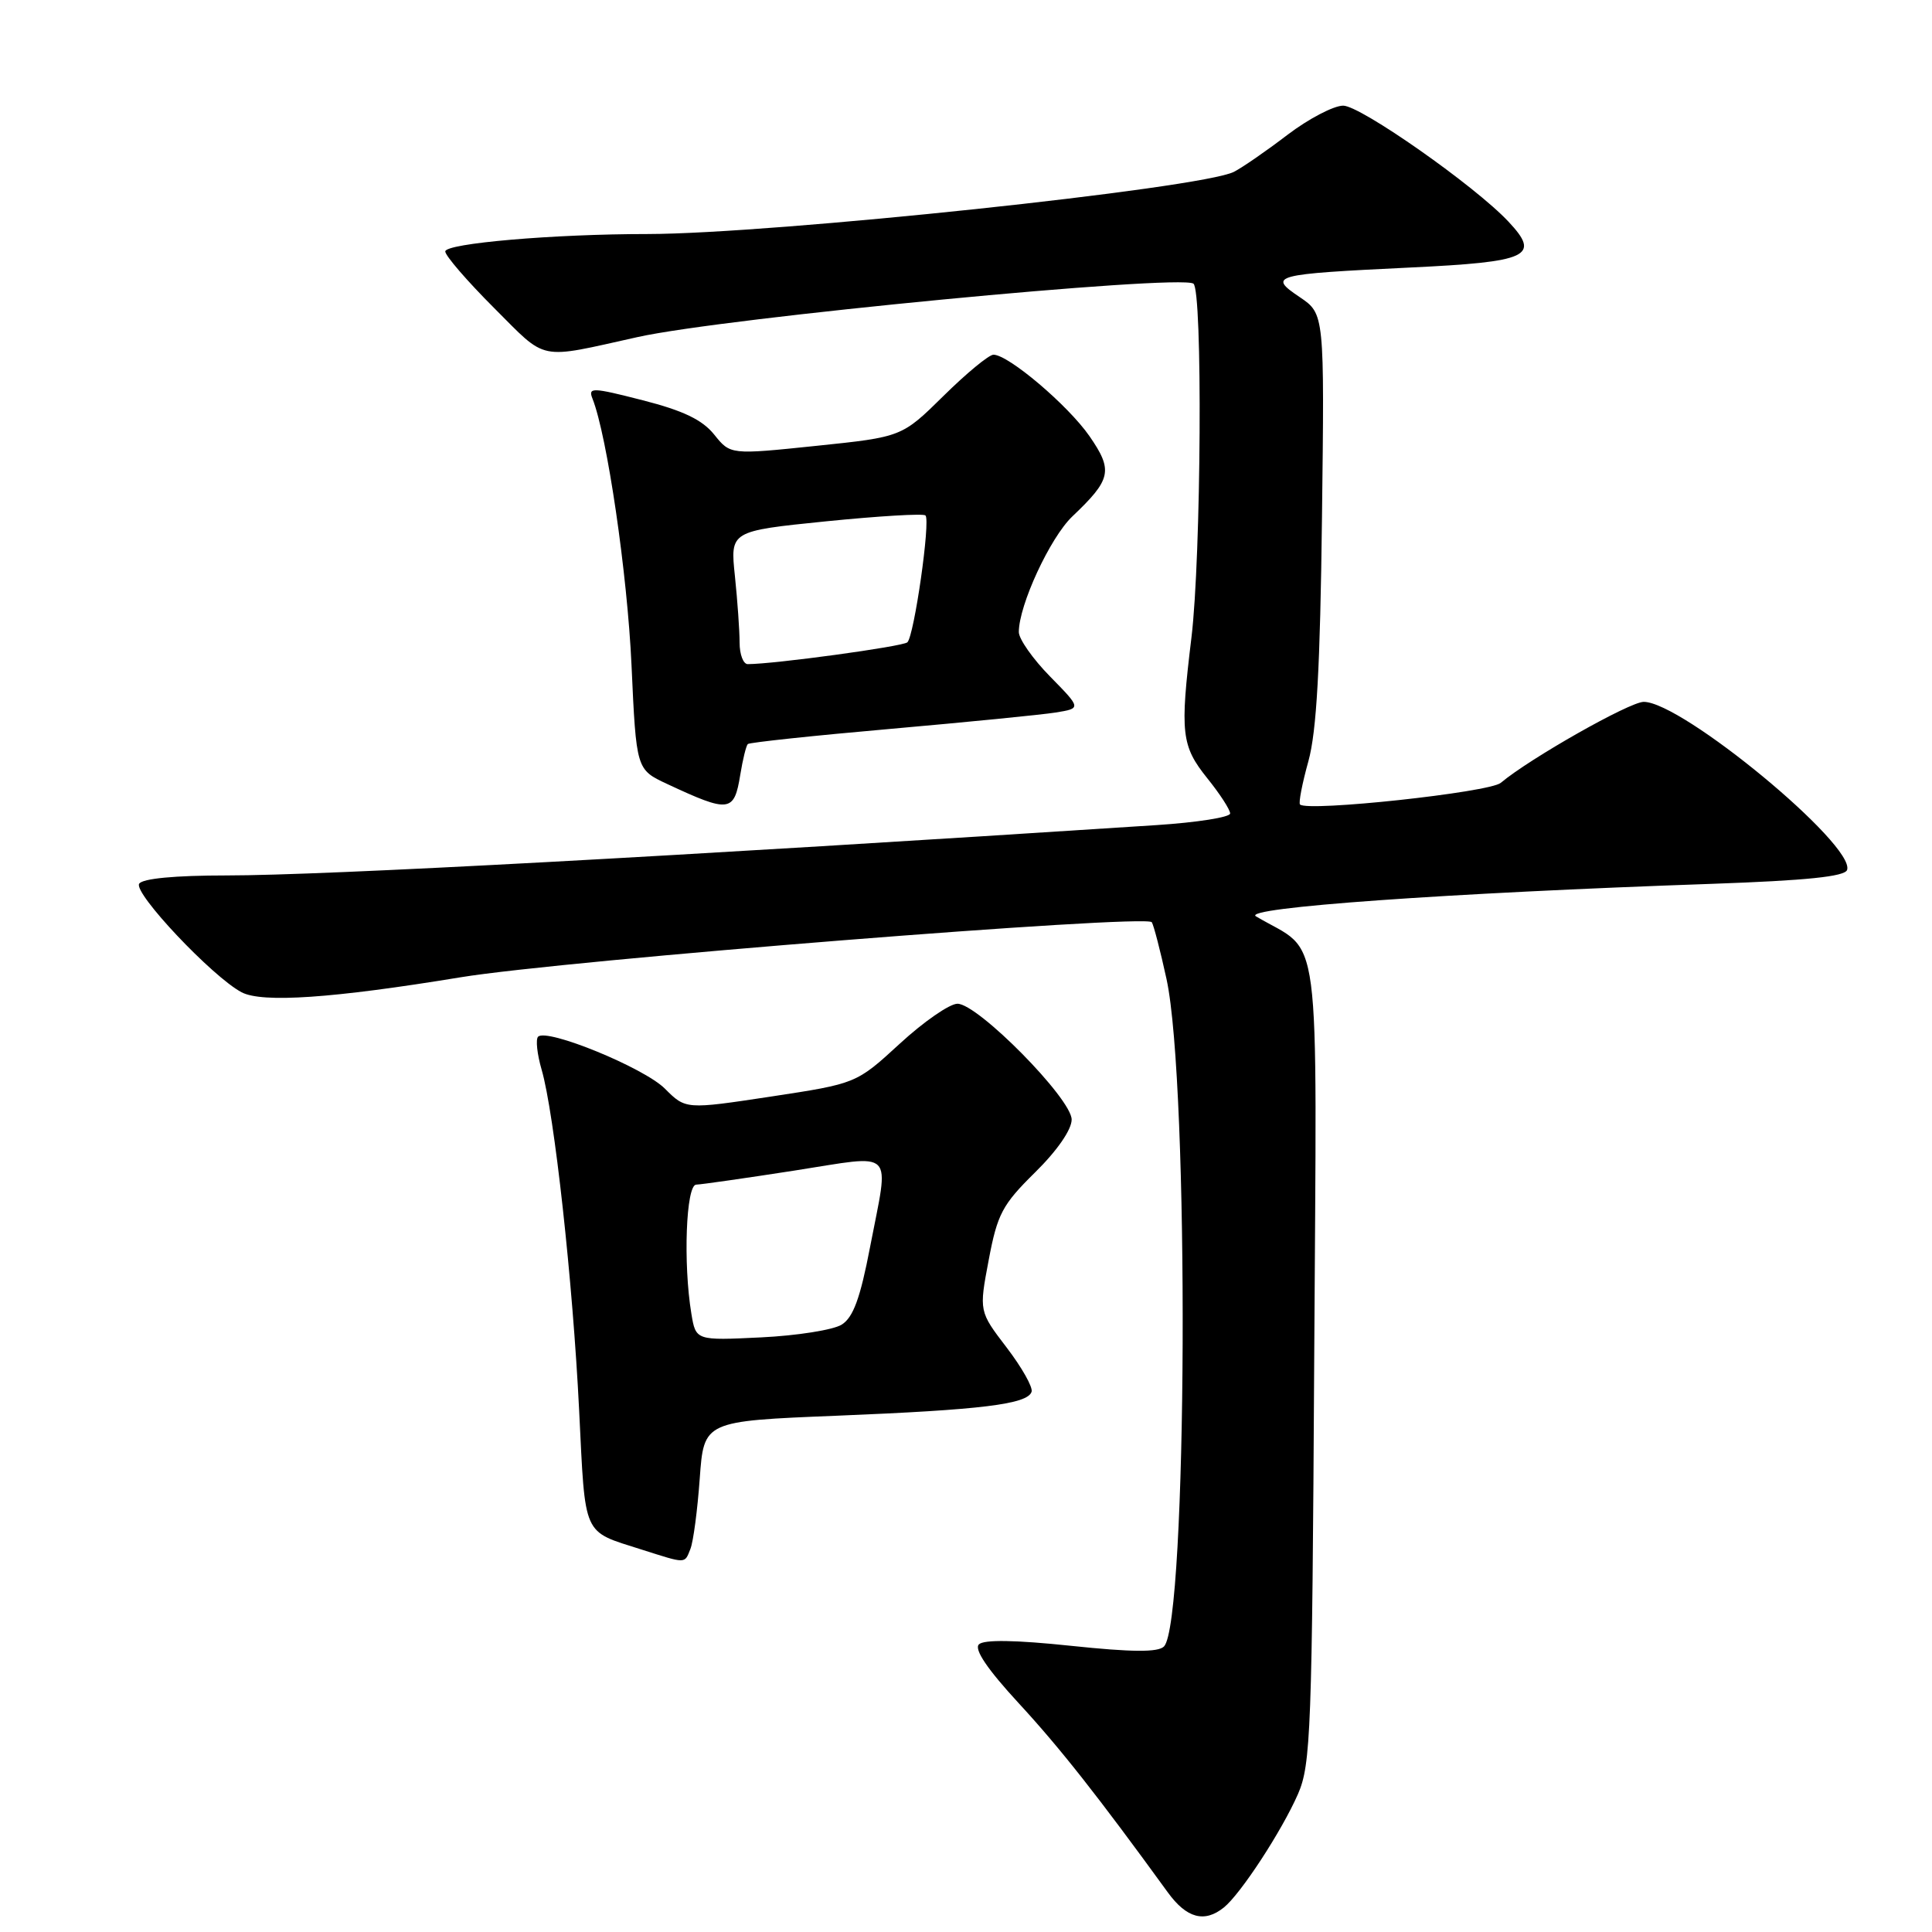 <?xml version="1.0" encoding="UTF-8" standalone="no"?>
<!DOCTYPE svg PUBLIC "-//W3C//DTD SVG 1.1//EN" "http://www.w3.org/Graphics/SVG/1.1/DTD/svg11.dtd" >
<svg xmlns="http://www.w3.org/2000/svg" xmlns:xlink="http://www.w3.org/1999/xlink" version="1.1" viewBox="0 0 256 256">
 <g >
 <path fill="currentColor"
d=" M 162.17 252.75 C 164.40 250.95 169.83 242.64 171.99 237.72 C 173.69 233.82 173.86 229.43 174.14 180.02 C 174.48 120.89 175.23 126.64 166.42 121.42 C 164.47 120.27 191.66 118.33 226.92 117.11 C 239.36 116.67 244.45 116.15 244.75 115.27 C 245.84 111.97 222.89 93.00 217.80 93.00 C 215.94 93.00 202.72 100.49 198.86 103.73 C 197.36 105.00 173.26 107.59 172.26 106.60 C 172.05 106.39 172.55 103.80 173.37 100.86 C 174.46 96.90 174.93 88.46 175.17 68.54 C 175.50 41.59 175.50 41.59 172.22 39.37 C 167.96 36.50 168.60 36.33 186.83 35.45 C 202.60 34.70 204.19 33.96 199.88 29.37 C 195.44 24.63 180.28 14.00 177.98 14.00 C 176.72 14.00 173.39 15.74 170.59 17.87 C 167.79 20.01 164.60 22.21 163.50 22.77 C 159.20 24.97 102.37 30.99 85.82 31.01 C 73.29 31.01 59.00 32.25 59.00 33.32 C 59.00 33.88 61.90 37.24 65.45 40.79 C 72.60 47.93 71.11 47.63 84.50 44.66 C 95.95 42.11 156.11 36.33 158.13 37.58 C 159.37 38.35 159.17 73.78 157.87 84.50 C 156.34 97.13 156.53 98.83 159.97 103.12 C 161.64 105.19 163.00 107.29 163.00 107.79 C 163.00 108.29 158.61 108.98 153.25 109.33 C 89.26 113.50 42.97 116.00 30.03 116.00 C 23.18 116.00 18.87 116.41 18.44 117.10 C 17.67 118.34 28.15 129.44 32.01 131.48 C 34.74 132.92 44.09 132.28 61.00 129.50 C 74.65 127.25 151.94 121.10 152.62 122.20 C 152.88 122.62 153.76 126.01 154.57 129.73 C 157.61 143.72 157.34 215.06 154.23 218.17 C 153.45 218.95 150.00 218.93 141.92 218.08 C 134.52 217.30 130.36 217.24 129.71 217.89 C 129.05 218.55 130.85 221.20 134.99 225.69 C 140.46 231.62 145.49 238.01 154.74 250.75 C 157.23 254.18 159.60 254.82 162.17 252.75 Z  M 91.48 205.25 C 91.87 204.29 92.42 200.08 92.72 195.90 C 93.27 188.30 93.27 188.30 110.88 187.59 C 130.09 186.81 136.14 186.07 136.69 184.42 C 136.89 183.83 135.40 181.19 133.39 178.56 C 129.72 173.76 129.72 173.76 131.01 166.95 C 132.16 160.85 132.81 159.63 137.15 155.35 C 140.07 152.48 142.00 149.69 142.00 148.35 C 142.00 145.59 129.58 133.00 126.87 133.00 C 125.83 133.00 122.39 135.38 119.23 138.29 C 113.47 143.58 113.47 143.58 102.16 145.30 C 90.86 147.01 90.86 147.01 88.10 144.25 C 85.33 141.48 72.46 136.21 71.30 137.37 C 70.96 137.71 71.17 139.68 71.77 141.74 C 73.45 147.53 75.90 169.81 76.74 186.90 C 77.58 203.84 77.11 202.80 85.00 205.32 C 91.01 207.23 90.69 207.23 91.48 205.25 Z  M 98.09 102.66 C 98.42 100.63 98.87 98.80 99.09 98.59 C 99.32 98.38 107.83 97.47 118.00 96.58 C 128.18 95.68 138.02 94.71 139.89 94.41 C 143.28 93.86 143.28 93.86 139.14 89.64 C 136.86 87.32 135.00 84.67 135.00 83.75 C 135.00 80.19 139.15 71.23 142.09 68.43 C 147.27 63.51 147.51 62.35 144.36 57.79 C 141.53 53.71 133.62 47.00 131.64 47.00 C 131.04 47.00 128.07 49.45 125.03 52.45 C 119.50 57.90 119.50 57.90 108.14 59.08 C 96.78 60.26 96.78 60.26 94.64 57.59 C 93.07 55.63 90.54 54.41 85.17 53.04 C 78.46 51.32 77.90 51.30 78.51 52.83 C 80.45 57.73 83.13 76.04 83.68 88.16 C 84.31 101.97 84.31 101.97 88.40 103.88 C 96.65 107.73 97.28 107.65 98.09 102.66 Z  M 91.61 174.07 C 90.51 167.42 90.90 157.00 92.25 156.97 C 92.94 156.95 98.79 156.11 105.25 155.11 C 118.86 153.00 117.84 151.97 115.28 165.28 C 113.99 172.01 113.06 174.56 111.53 175.52 C 110.41 176.22 105.61 176.98 100.85 177.21 C 92.20 177.63 92.20 177.63 91.61 174.07 Z  M 98.00 85.15 C 98.00 83.58 97.72 79.61 97.38 76.33 C 96.75 70.37 96.75 70.37 109.44 69.08 C 116.42 68.38 122.36 68.02 122.63 68.30 C 123.32 68.99 121.13 84.28 120.23 85.11 C 119.62 85.67 102.56 88.00 99.08 88.00 C 98.49 88.00 98.00 86.72 98.00 85.15 Z "/>
</g>
</svg>